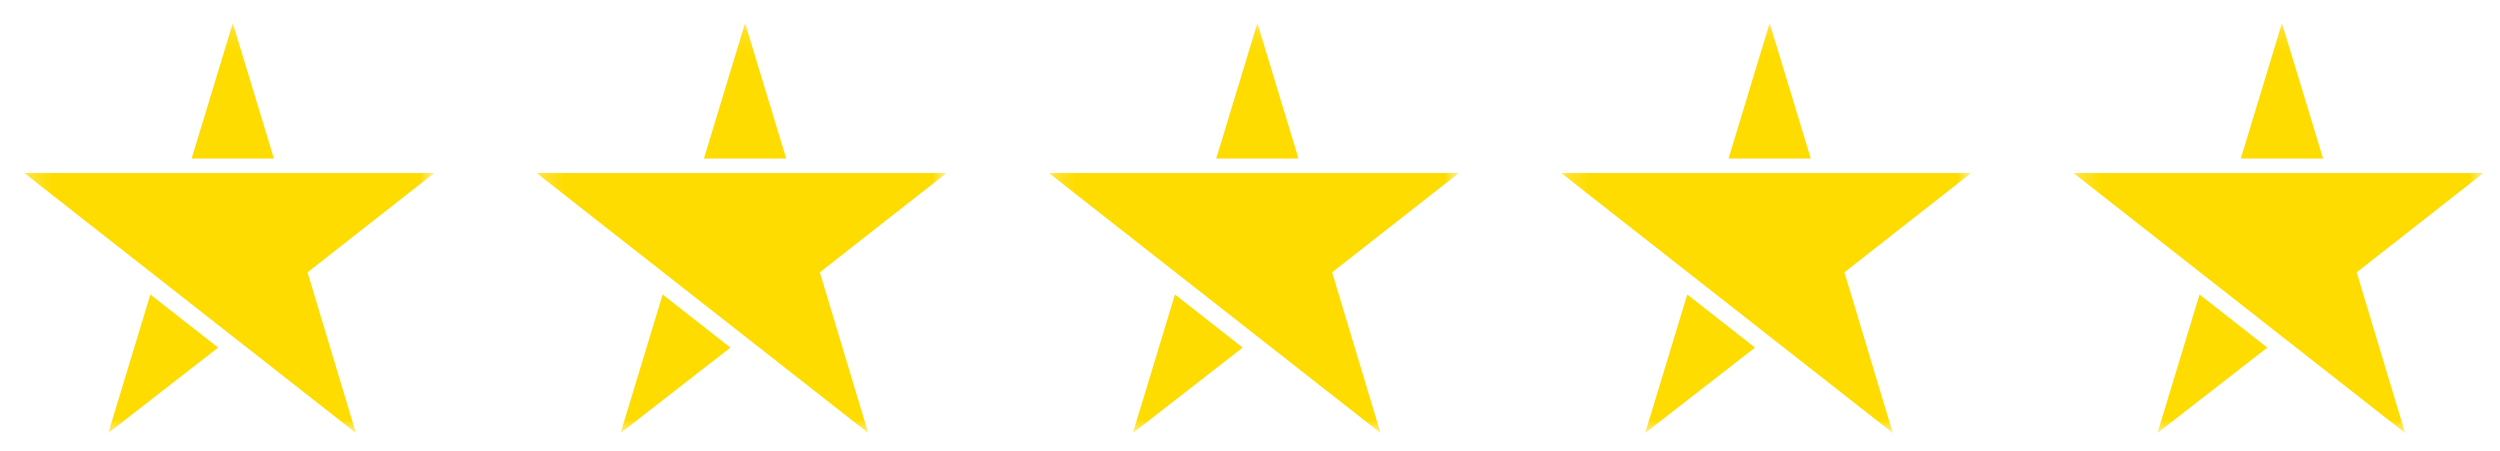 <svg width="122" height="22" fill="none" xmlns="http://www.w3.org/2000/svg"><g clip-path="url('#clip0_1_13')"><mask id="mask0_1_13" style="mask-type:luminance" maskUnits="userSpaceOnUse" x="1" y="1" width="21" height="21"><path d="M21.188 1.13h-20v20h20v-20Z" fill="#fff"/></mask><g mask="url('#mask0_1_13')" fill="#FFDC00"><path d="M13.544 8.446H1.187l6.18 4.845 3.82 2.994 6.18 4.844-2.36-7.839 6.18-4.844h-7.643Z"/><path fill-rule="evenodd" clip-rule="evenodd" d="M9.352 7.737 11.36 1.13l2.007 6.608H9.352Zm-2.014 6.634 3.307 2.592-5.36 4.166 2.053-6.758Z"/></g></g><g clip-path="url('#clip1_1_13')"><mask id="mask1_1_13" style="mask-type:luminance" maskUnits="userSpaceOnUse" x="26" y="1" width="21" height="21"><path d="M46.188 1.13h-20v20h20v-20Z" fill="#fff"/></mask><g mask="url('#mask1_1_13')" fill="#FFDC00"><path d="M38.544 8.446H26.188l6.18 4.845 3.82 2.994 6.18 4.844-2.36-7.839 6.18-4.844h-7.644Z"/><path fill-rule="evenodd" clip-rule="evenodd" d="M34.352 7.737 36.36 1.13l2.007 6.608h-4.014Zm-2.014 6.634 3.306 2.592-5.359 4.166 2.053-6.758Z"/></g></g><g clip-path="url('#clip2_1_13')"><mask id="mask2_1_13" style="mask-type:luminance" maskUnits="userSpaceOnUse" x="51" y="1" width="21" height="21"><path d="M71.188 1.13h-20v20h20v-20Z" fill="#fff"/></mask><g mask="url('#mask2_1_13')" fill="#FFDC00"><path d="M63.544 8.446H51.188l6.18 4.845 3.82 2.994 6.18 4.844-2.36-7.839 6.18-4.844h-7.644Z"/><path fill-rule="evenodd" clip-rule="evenodd" d="M59.352 7.737 61.36 1.13l2.007 6.608h-4.014Zm-2.014 6.634 3.306 2.592-5.359 4.166 2.053-6.758Z"/></g></g><g clip-path="url('#clip3_1_13')"><mask id="mask3_1_13" style="mask-type:luminance" maskUnits="userSpaceOnUse" x="76" y="1" width="21" height="21"><path d="M96.188 1.13h-20v20h20v-20Z" fill="#fff"/></mask><g mask="url('#mask3_1_13')" fill="#FFDC00"><path d="M88.544 8.446H76.188l6.18 4.845 3.82 2.994 6.18 4.844-2.36-7.839 6.18-4.844h-7.644Z"/><path fill-rule="evenodd" clip-rule="evenodd" d="m84.353 7.737 2.006-6.608 2.007 6.608h-4.013Zm-2.015 6.634 3.306 2.592-5.359 4.166 2.053-6.758Z"/></g></g><g clip-path="url('#clip4_1_13')"><mask id="mask4_1_13" style="mask-type:luminance" maskUnits="userSpaceOnUse" x="101" y="1" width="21" height="21"><path d="M121.188 1.13h-20v20h20v-20Z" fill="#fff"/></mask><g mask="url('#mask4_1_13')" fill="#FFDC00"><path d="M113.544 8.446h-12.356l6.18 4.845 3.82 2.994 6.18 4.844-2.361-7.839 6.181-4.844h-7.644Z"/><path fill-rule="evenodd" clip-rule="evenodd" d="m109.352 7.737 2.007-6.608 2.007 6.608h-4.014Zm-2.014 6.634 3.306 2.592-5.359 4.166 2.053-6.758Z"/></g></g><defs><clipPath id="clip0_1_13"><path fill="#fff" transform="translate(.5 .45)" d="M0 0h21v21H0z"/></clipPath><clipPath id="clip1_1_13"><path fill="#fff" transform="translate(25.5 .45)" d="M0 0h21v21H0z"/></clipPath><clipPath id="clip2_1_13"><path fill="#fff" transform="translate(50.5 .45)" d="M0 0h21v21H0z"/></clipPath><clipPath id="clip3_1_13"><path fill="#fff" transform="translate(75.5 .45)" d="M0 0h21v21H0z"/></clipPath><clipPath id="clip4_1_13"><path fill="#fff" transform="translate(100.5 .45)" d="M0 0h21v21H0z"/></clipPath></defs></svg>